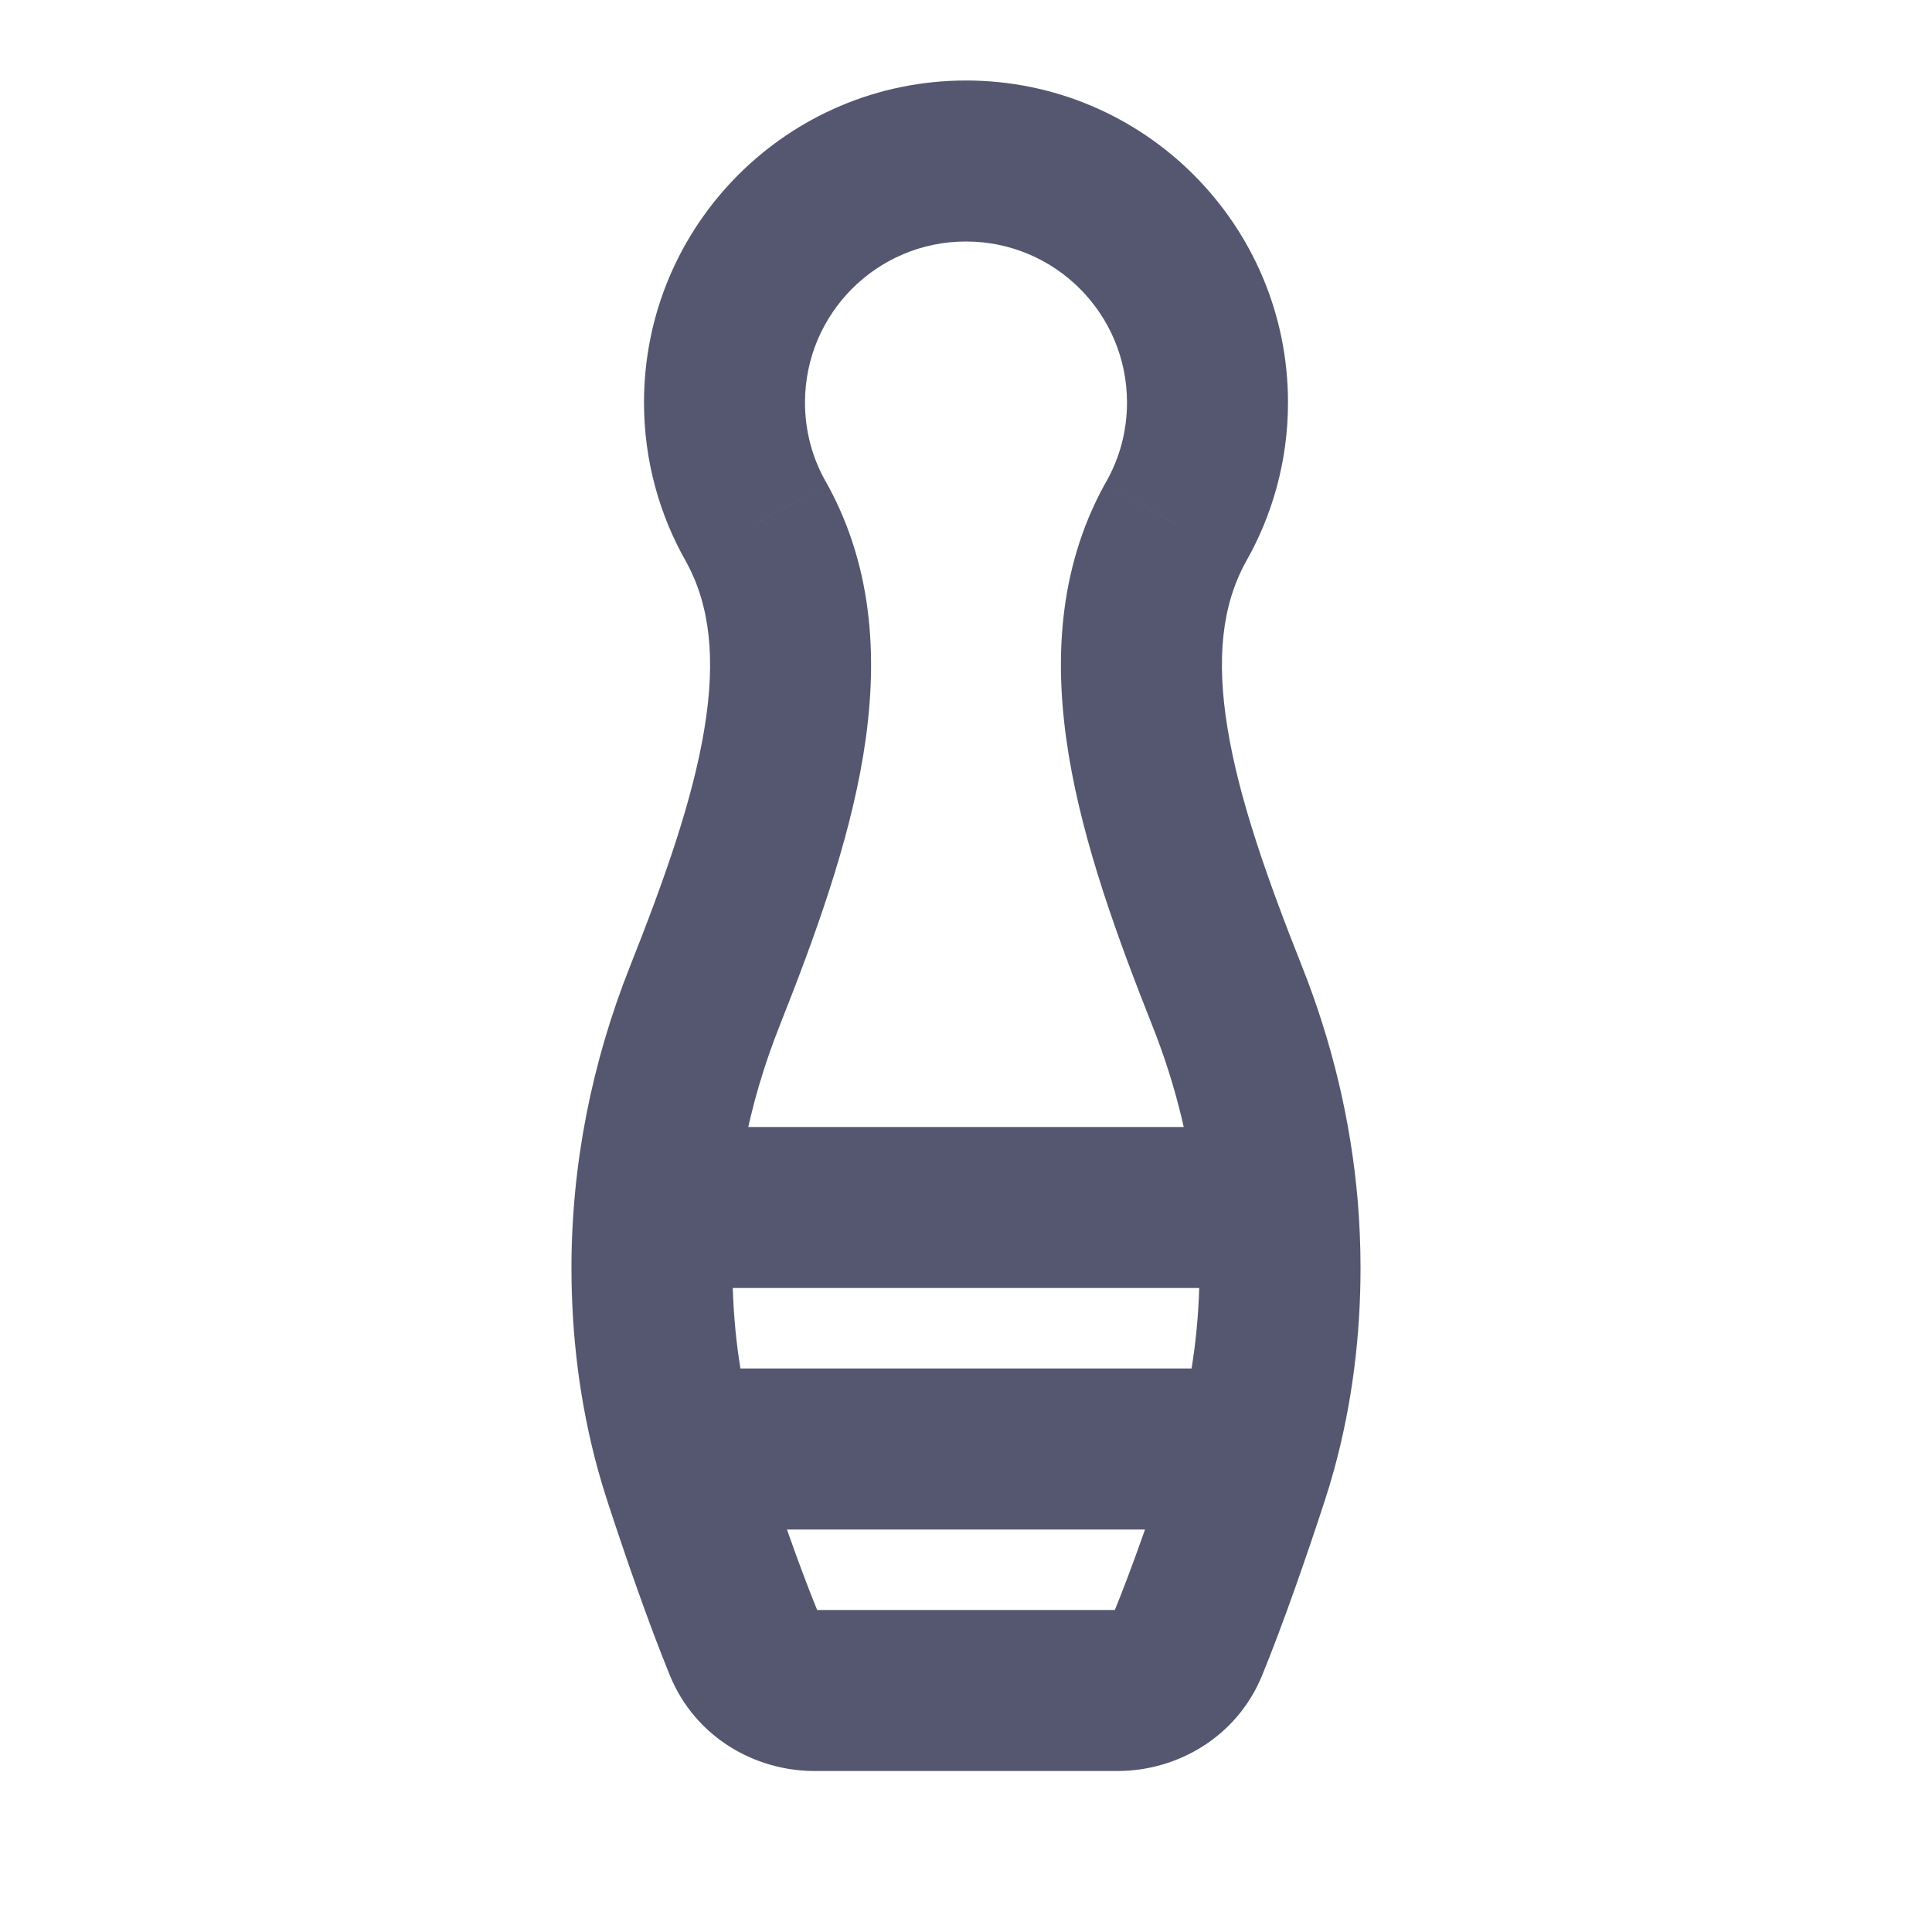 <svg width="24" height="24" viewBox="0 0 24 24" fill="none" xmlns="http://www.w3.org/2000/svg">
<path d="M9.401 6.5L10.278 6.018L10.272 6.009L10.267 5.999L9.401 6.5ZM8.754 12.379L9.683 12.747L9.683 12.747L8.754 12.379ZM8.498 18.346L7.548 18.657L7.548 18.657L8.498 18.346ZM9.248 20.436L10.174 20.057L10.174 20.057L9.248 20.436ZM14.599 6.5L13.733 5.999L13.728 6.009L13.722 6.018L14.599 6.5ZM15.246 12.379L14.317 12.747L14.317 12.747L15.246 12.379ZM15.502 18.346L16.452 18.657L16.452 18.657L15.502 18.346ZM14.752 20.436L13.826 20.057L13.826 20.057L14.752 20.436ZM10 5C10 3.895 10.895 3 12 3V1C9.791 1 8 2.791 8 5H10ZM10.267 5.999C10.097 5.706 10 5.366 10 5H8C8 5.727 8.195 6.411 8.536 7.001L10.267 5.999ZM8.525 6.982C8.821 7.521 8.893 8.188 8.75 9.054C8.606 9.931 8.26 10.911 7.824 12.01L9.683 12.747C10.122 11.641 10.542 10.487 10.724 9.379C10.908 8.259 10.866 7.09 10.278 6.018L8.525 6.982ZM7.548 18.657C7.767 19.326 8.053 20.156 8.323 20.816L10.174 20.057C9.931 19.467 9.664 18.693 9.449 18.035L7.548 18.657ZM8.323 20.816C8.635 21.575 9.371 22 10.118 22V20C10.116 20 10.122 19.999 10.133 20.007C10.147 20.015 10.164 20.033 10.174 20.057L8.323 20.816ZM7.824 12.01C7.354 13.195 7.099 14.461 7.099 15.749H9.099C9.099 14.726 9.301 13.709 9.683 12.747L7.824 12.01ZM16 5C16 2.791 14.209 1 12 1V3C13.105 3 14 3.896 14 5H16ZM15.464 7.001C15.805 6.411 16 5.727 16 5H14C14 5.366 13.903 5.706 13.733 5.999L15.464 7.001ZM13.722 6.018C13.134 7.09 13.092 8.259 13.276 9.379C13.458 10.487 13.878 11.641 14.317 12.747L16.176 12.01C15.74 10.911 15.394 9.931 15.25 9.054C15.107 8.188 15.179 7.521 15.475 6.982L13.722 6.018ZM14.551 18.035C14.335 18.693 14.069 19.467 13.826 20.057L15.677 20.816C15.947 20.156 16.233 19.326 16.452 18.657L14.551 18.035ZM13.826 20.057C13.836 20.033 13.853 20.015 13.867 20.007C13.878 19.999 13.884 20 13.882 20V22C14.629 22 15.365 21.575 15.677 20.816L13.826 20.057ZM10.118 22H13.882V20H10.118V22ZM14.317 12.747C14.616 13.501 14.805 14.288 14.873 15.085L16.866 14.915C16.781 13.916 16.544 12.938 16.176 12.01L14.317 12.747ZM14.873 15.085C14.892 15.306 14.901 15.527 14.901 15.749H16.901C16.901 15.47 16.889 15.192 16.866 14.915L14.873 15.085ZM8.099 16H15.869V14H8.099V16ZM7.099 15.749C7.099 16.591 7.202 17.439 7.43 18.266L9.358 17.734C9.182 17.096 9.099 16.428 9.099 15.749H7.099ZM7.43 18.266C7.466 18.397 7.506 18.528 7.548 18.657L9.449 18.035C9.416 17.935 9.386 17.835 9.358 17.734L7.43 18.266ZM14.901 15.749C14.901 16.428 14.818 17.096 14.642 17.734L16.57 18.266C16.798 17.439 16.901 16.591 16.901 15.749H14.901ZM14.642 17.734C14.614 17.835 14.584 17.935 14.551 18.035L16.452 18.657C16.494 18.528 16.534 18.397 16.57 18.266L14.642 17.734ZM8.394 19H15.606V17H8.394V19Z" fill="#555770"/>
</svg>
